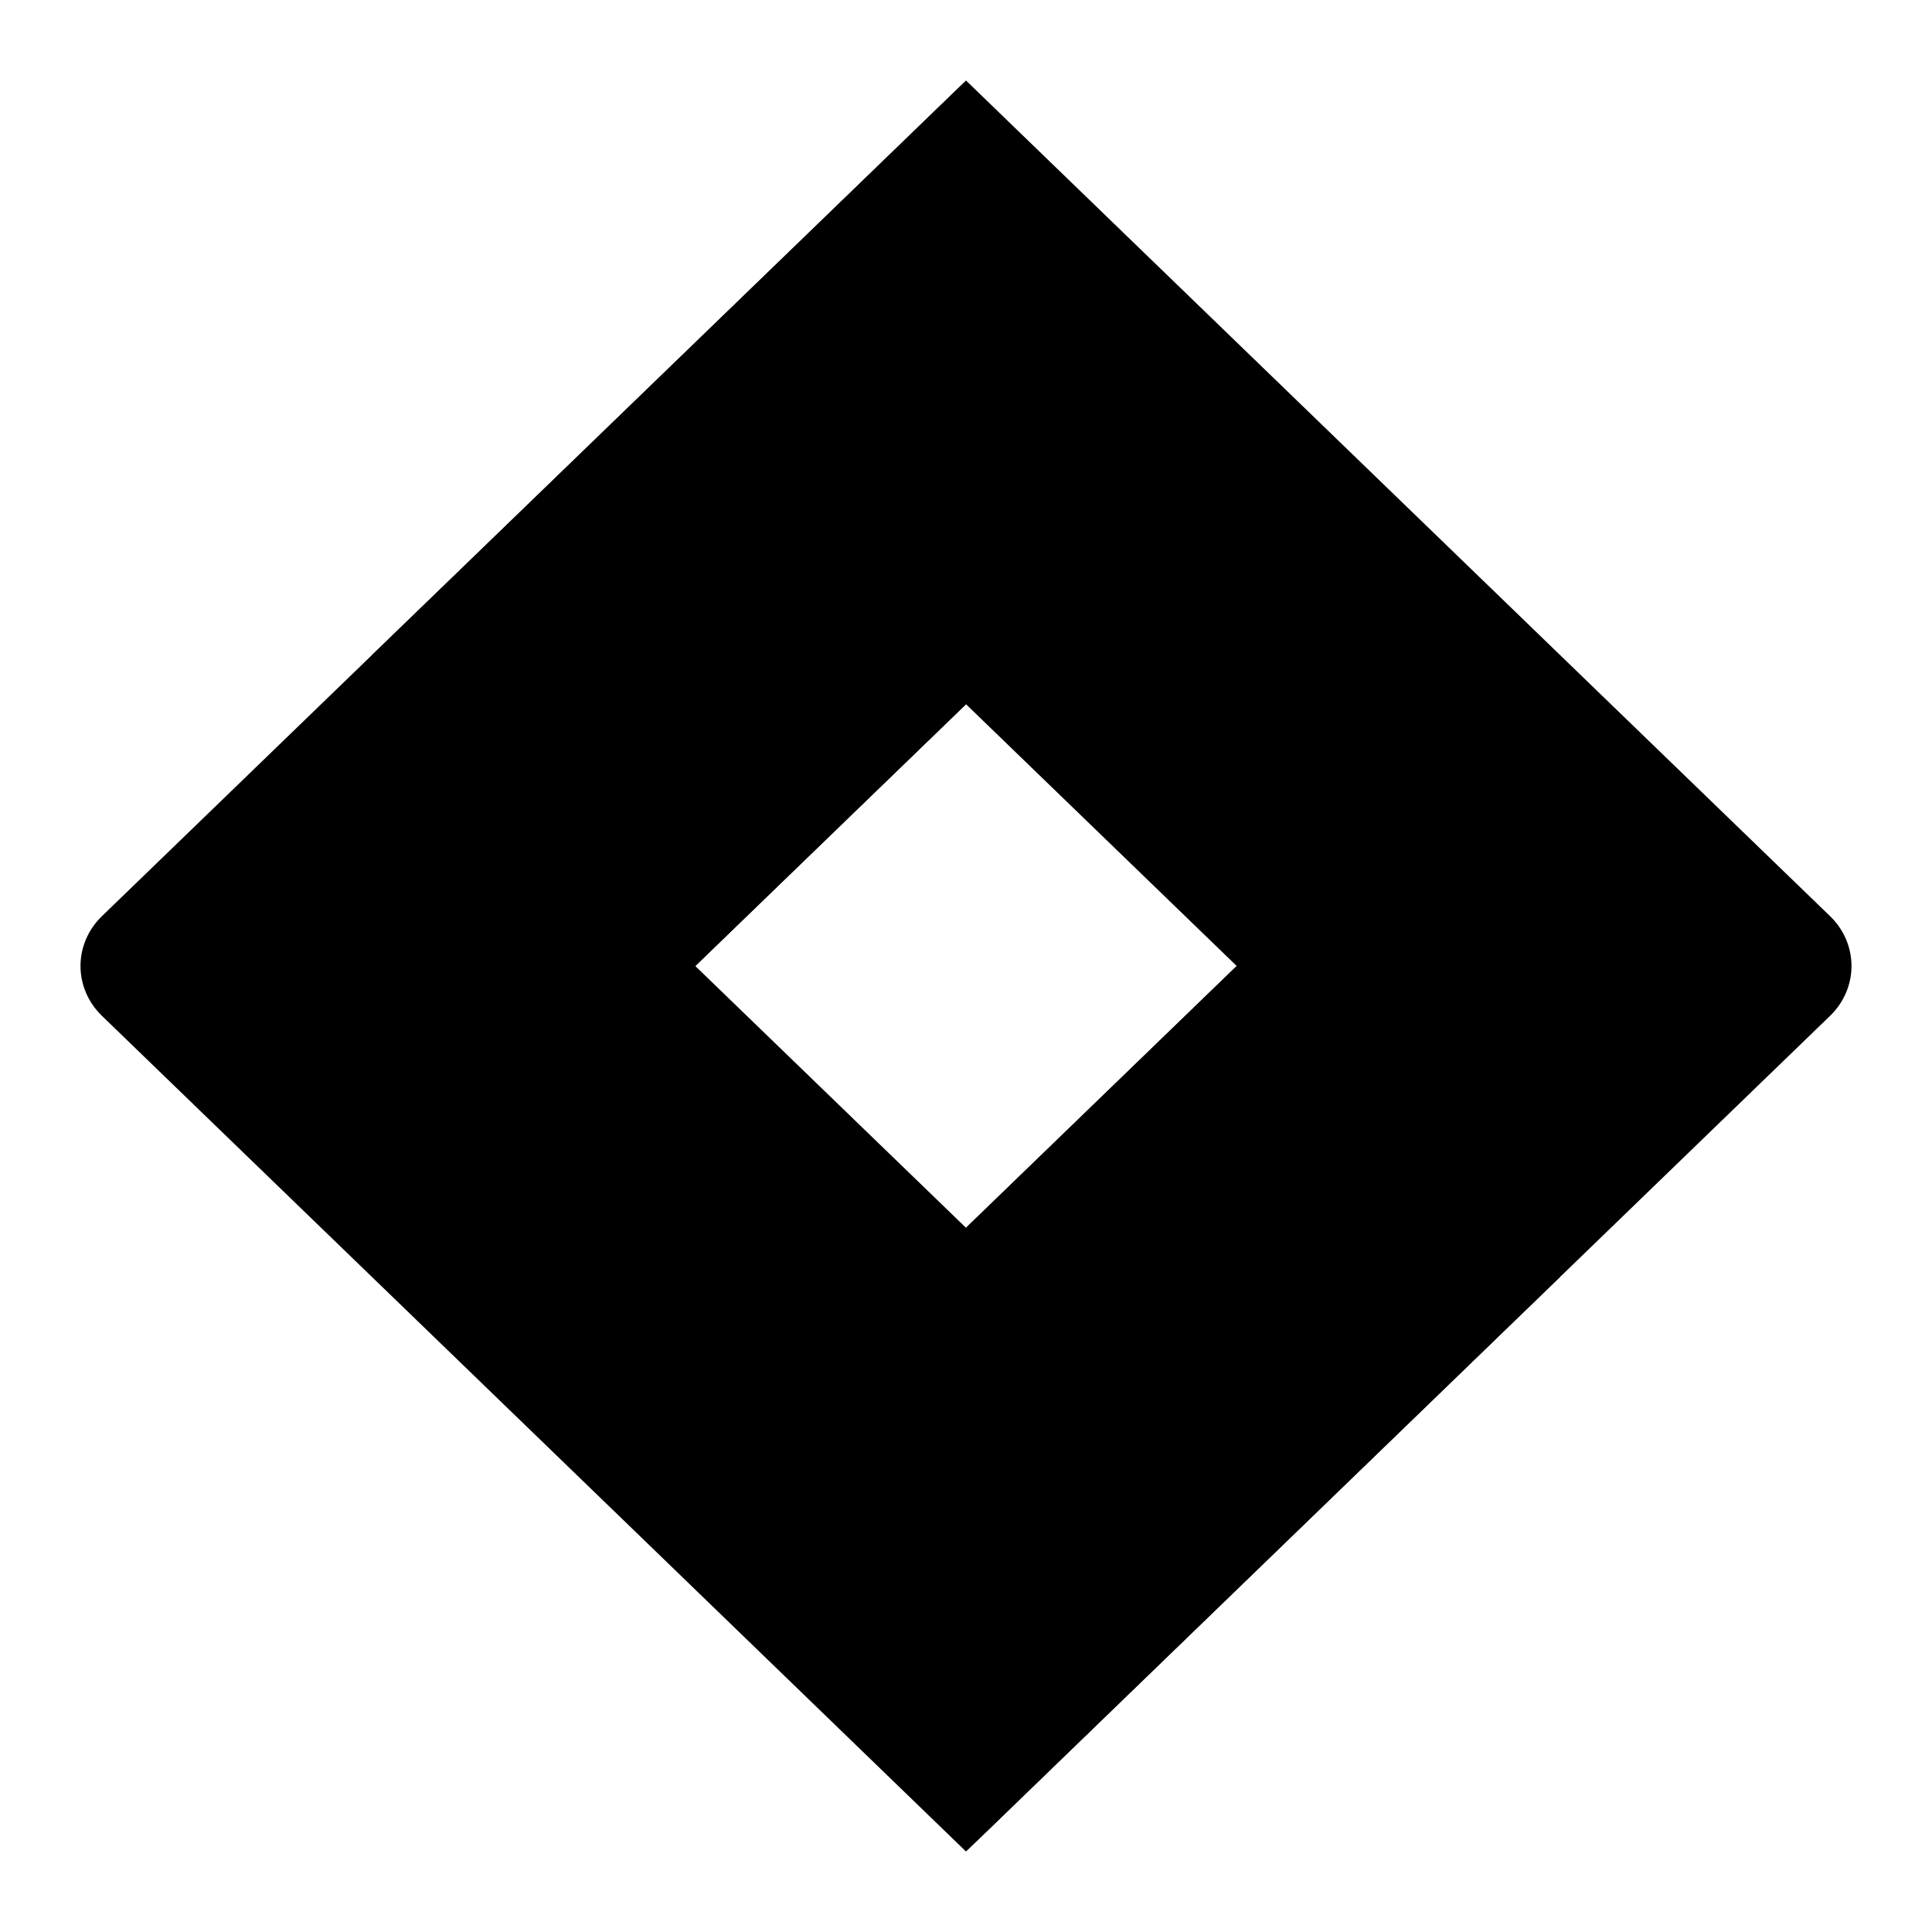 <svg xmlns="http://www.w3.org/2000/svg" viewBox="0 0 24 24"><path d="M22.737 11.384L12.949 1.918L12 1L4.632 8.126L1.263 11.384C1.095 11.548 1 11.769 1 12C1 12.231 1.095 12.452 1.263 12.616L7.995 19.126L12 23L19.368 15.874L19.482 15.764L22.737 12.616C22.905 12.452 23 12.231 23 12C23 11.769 22.905 11.548 22.737 11.384ZM12 15.252L8.637 12L12 8.748L15.363 12L12 15.252Z"/><path d="M12 8.749C10.943 7.725 10.346 6.339 10.342 4.893C10.337 3.446 10.925 2.056 11.976 1.027L4.617 8.142L8.622 12.015L12 8.749Z"/><path d="M15.372 11.991L12 15.252C12.526 15.761 12.944 16.365 13.228 17.03C13.513 17.694 13.66 18.407 13.66 19.126C13.66 19.846 13.513 20.558 13.228 21.223C12.944 21.887 12.526 22.491 12 23L19.377 15.865L15.372 11.991Z"/><defs><linearGradient id="paint0_linear_4535_640" x1="11.4" x2="6.86" y1="5.458" y2="10.152" gradientUnits="userSpaceOnUse"><stop offset="0.18" stop-color="#0052CC"/><stop offset="1" stop-color="#2684FF"/></linearGradient><linearGradient id="paint1_linear_4535_640" x1="298.076" x2="457.015" y1="675.597" y2="569.093" gradientUnits="userSpaceOnUse"><stop offset="0.18" stop-color="#0052CC"/><stop offset="1" stop-color="#2684FF"/></linearGradient></defs></svg>